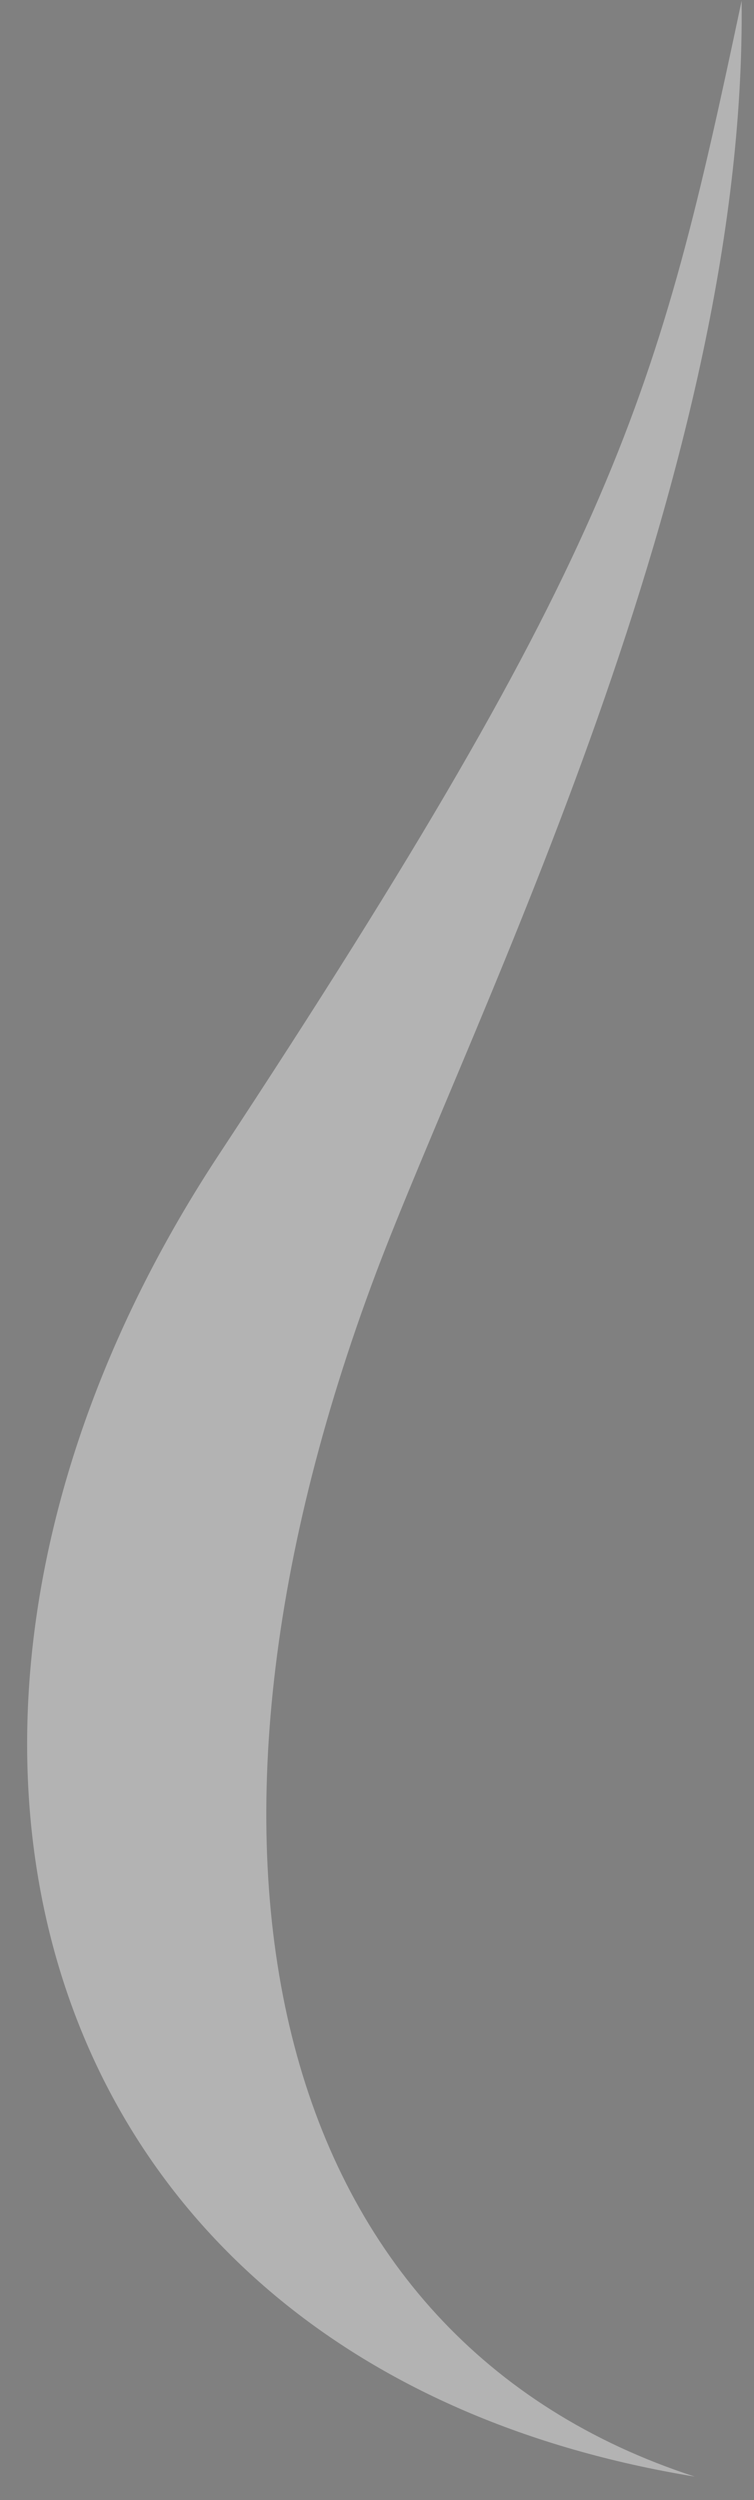 <svg width="19" height="63" viewBox="0 0 19 63" fill="none" xmlns="http://www.w3.org/2000/svg">
<rect x="0" y="0" width="19" height="63" fill="#808080" stroke="none"/>
<path style="mix-blend-mode:screen" opacity="0.4" d="M18.688 0.02C16.58 9.974 15.605 13.764 5.507 29.108C-3.839 43.313 0.522 59.619 17.507 62.407C6.932 58.971 3.849 47.014 9.488 32.043C11.917 25.613 18.824 12.016 18.688 0.02Z" fill="url(#paint0_linear_31_674)"/>
<defs>
<linearGradient id="paint0_linear_31_674" x1="679.146" y1="5000.36" x2="2643.71" y2="1987.68" gradientUnits="userSpaceOnUse">
<stop/>
<stop offset="1" stop-color="white"/>
</linearGradient>
</defs>
</svg>
